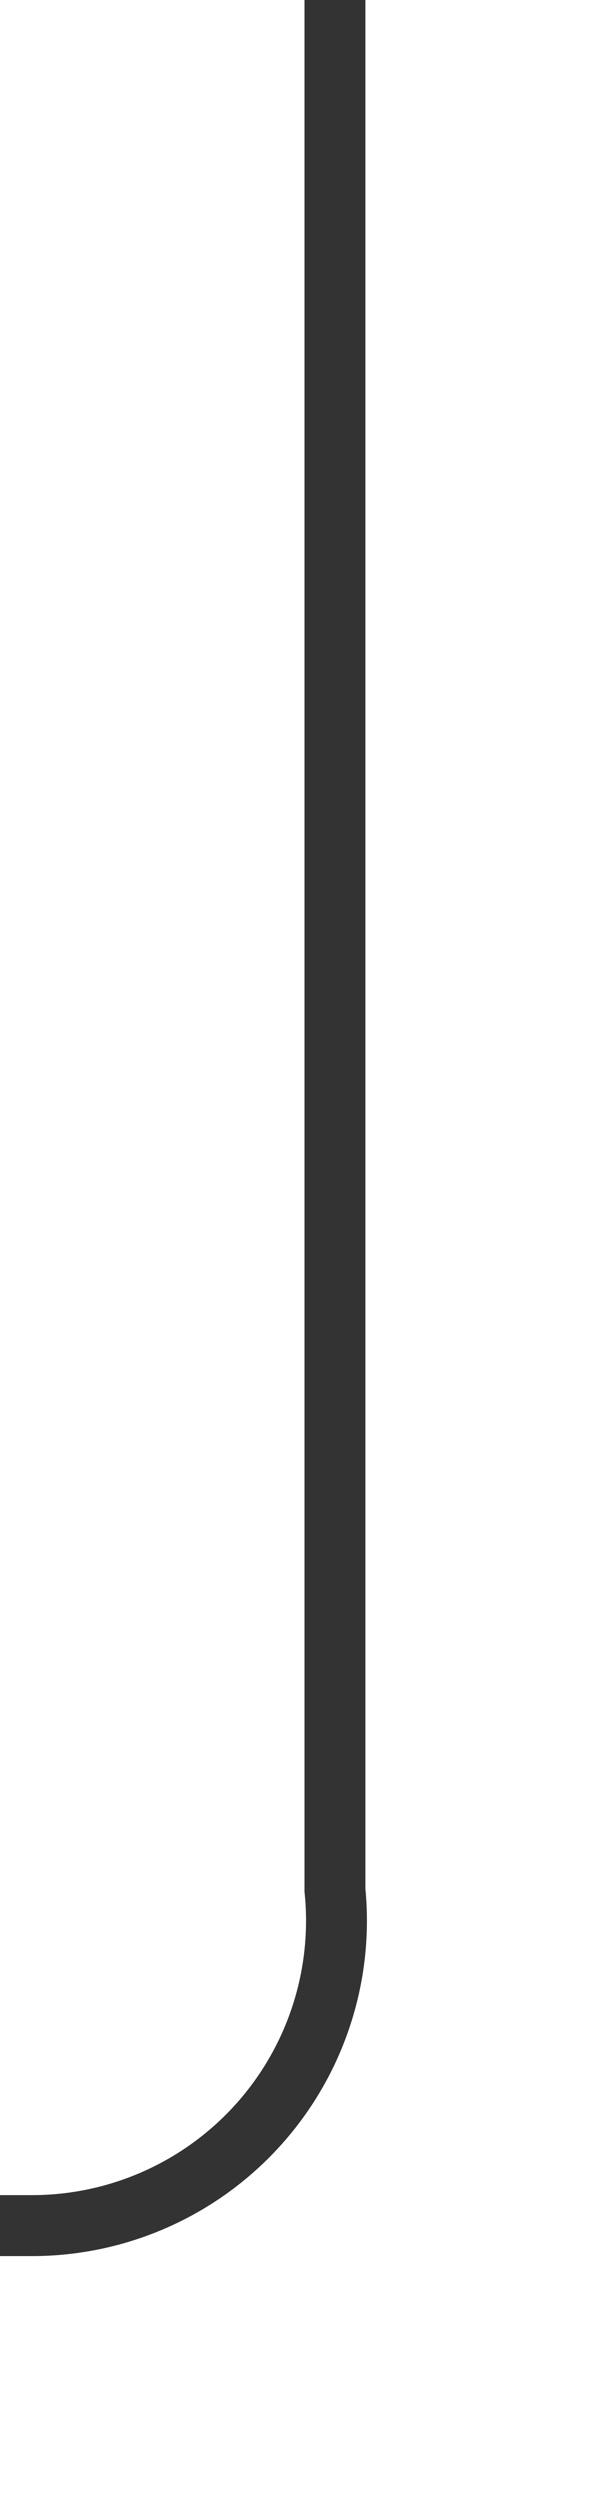 ﻿<?xml version="1.0" encoding="utf-8"?>
<svg version="1.1" xmlns:xlink="http://www.w3.org/1999/xlink" width="10px" height="41px" preserveAspectRatio="xMidYMin meet" viewBox="1013 4756  8 41" xmlns="http://www.w3.org/2000/svg">
  <path d="M 1017.5 4756  L 1017.5 4787  A 5 5 0 0 1 1012.5 4792.5 L 247 4792.5  " stroke-width="1" stroke="#333333" fill="none" />
  <path d="M 248 4786.2  L 242 4792.5  L 248 4798.8  L 248 4786.2  Z " fill-rule="nonzero" fill="#333333" stroke="none" />
</svg>